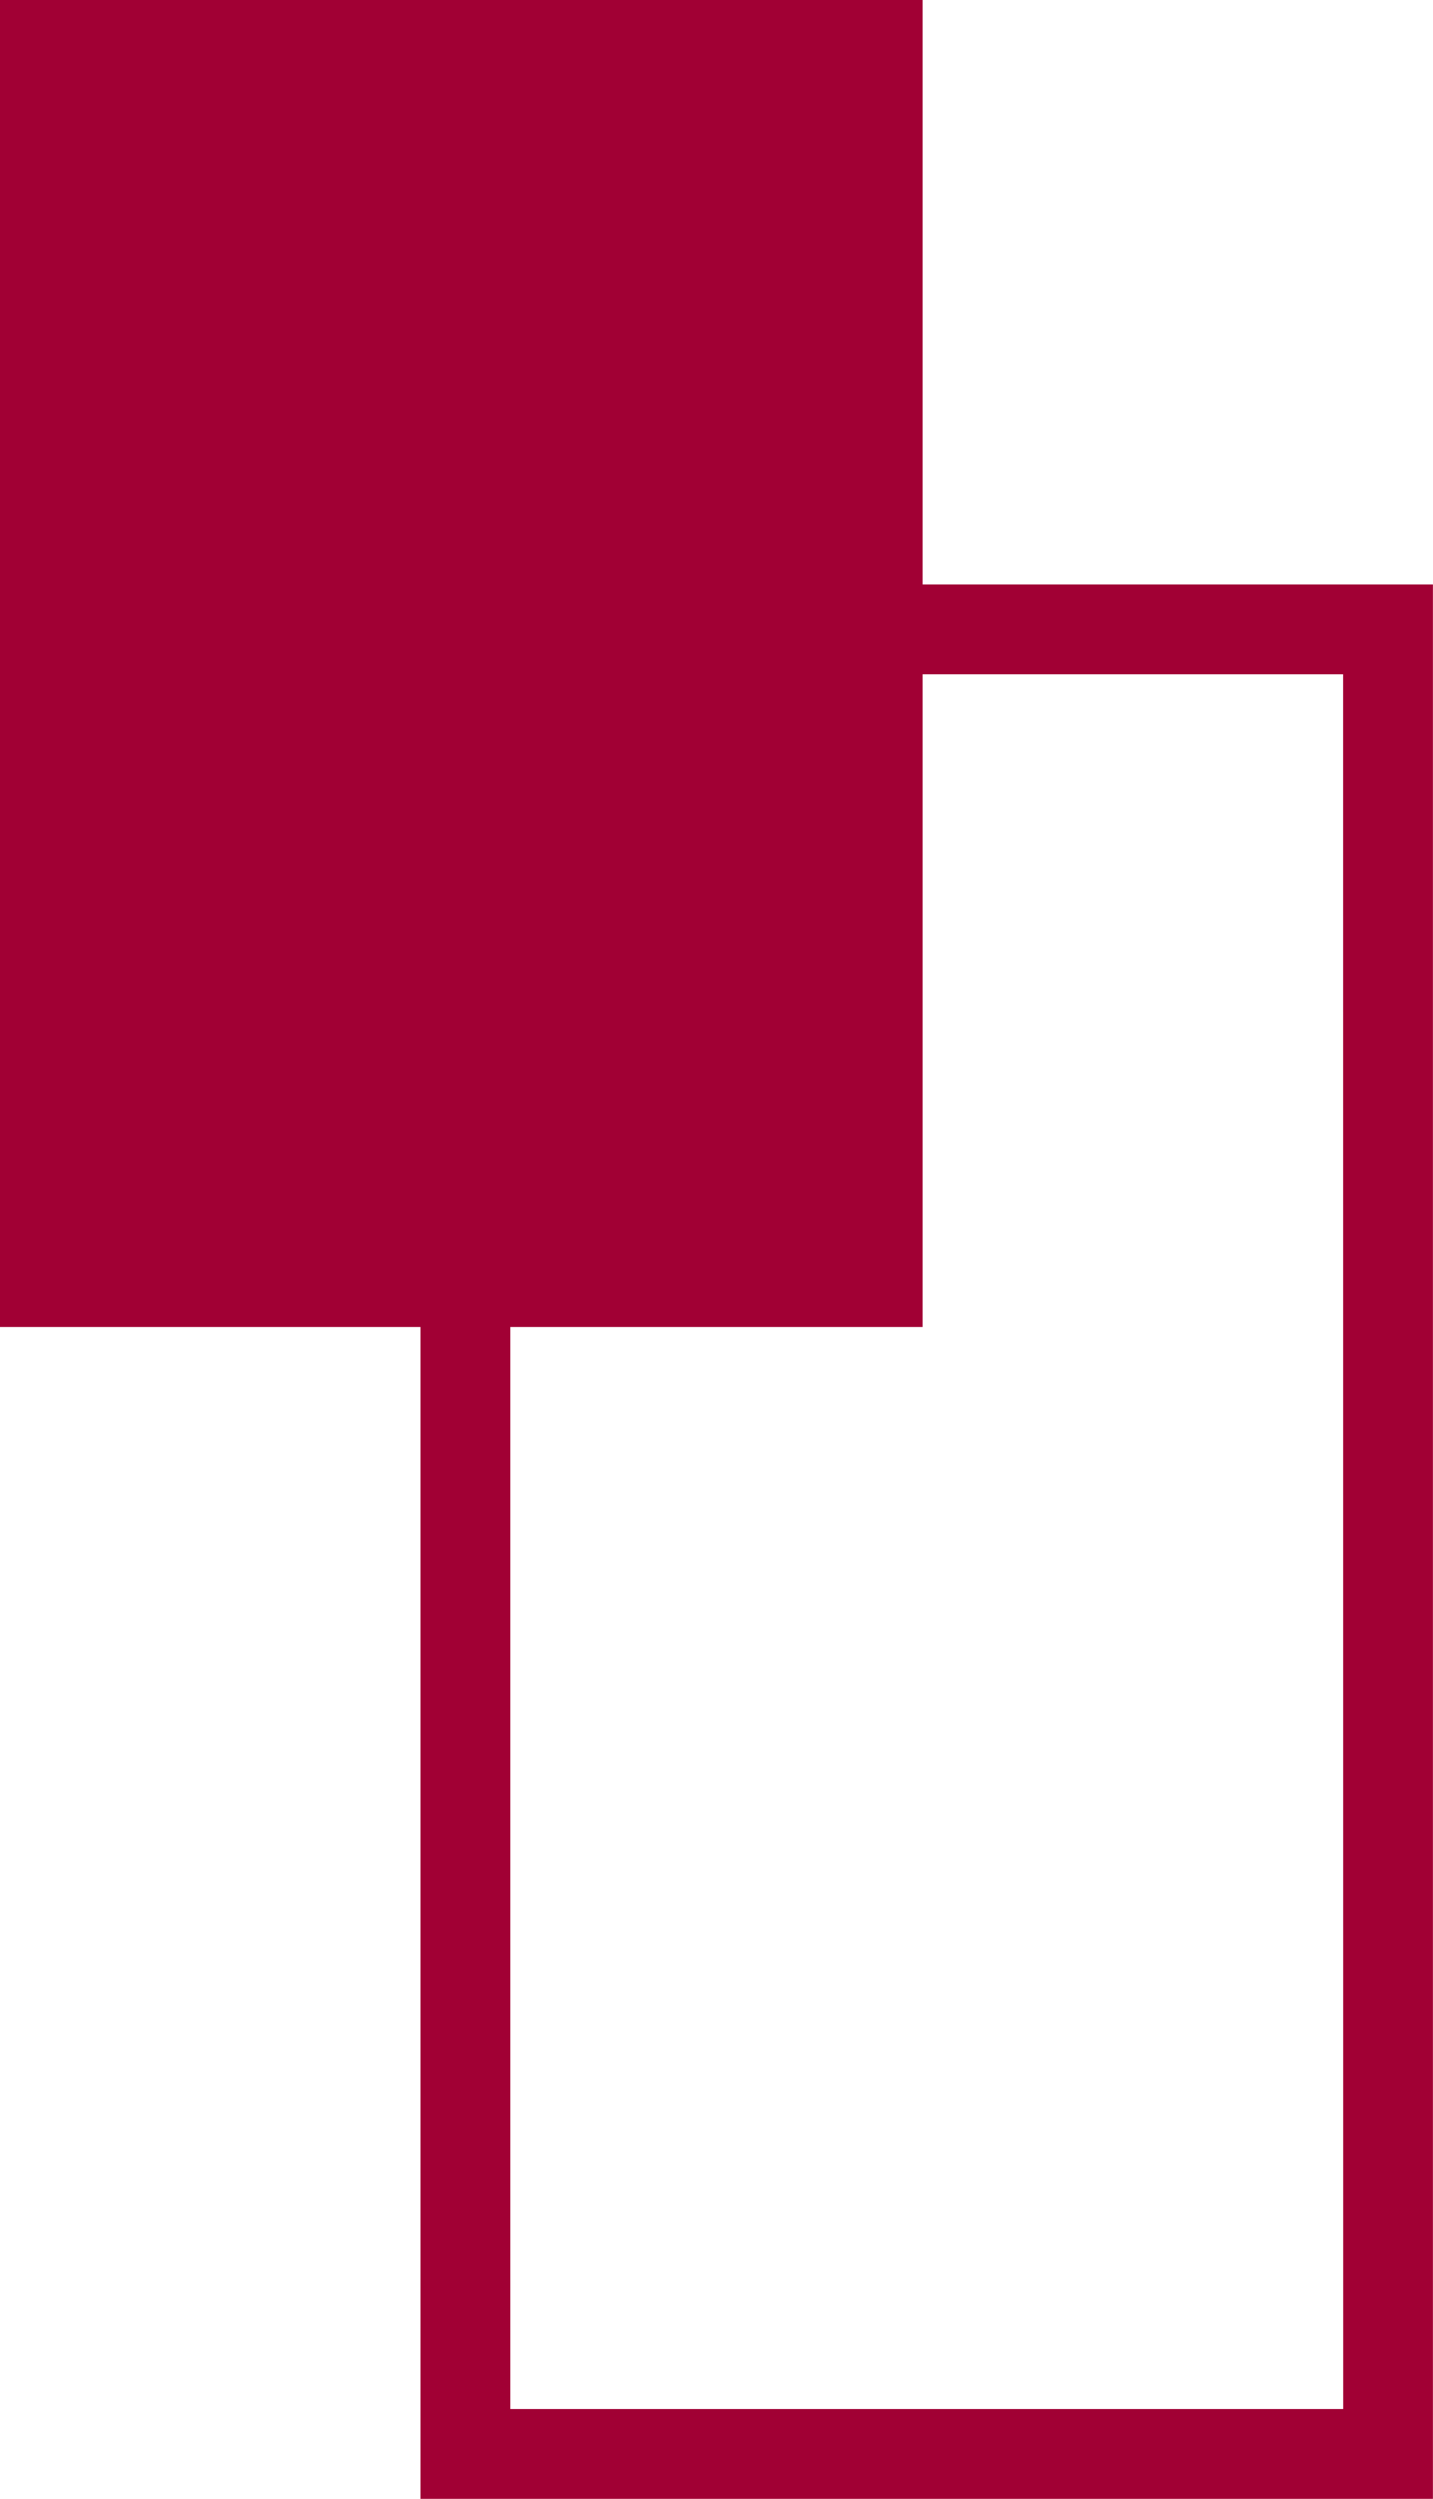 <svg xmlns="http://www.w3.org/2000/svg" viewBox="0 0 175.51 306"><defs><style>.cls-1{fill:#a10034;}</style></defs><title>Asset 9</title><g id="Layer_2" data-name="Layer 2"><g id="Layer_3" data-name="Layer 3"><path class="cls-1" d="M113,71.57V0H0V162.5H51.5V306h124V71.57ZM164.51,295H62.5V162.5H113V82.57h51.5Z"/></g></g></svg>